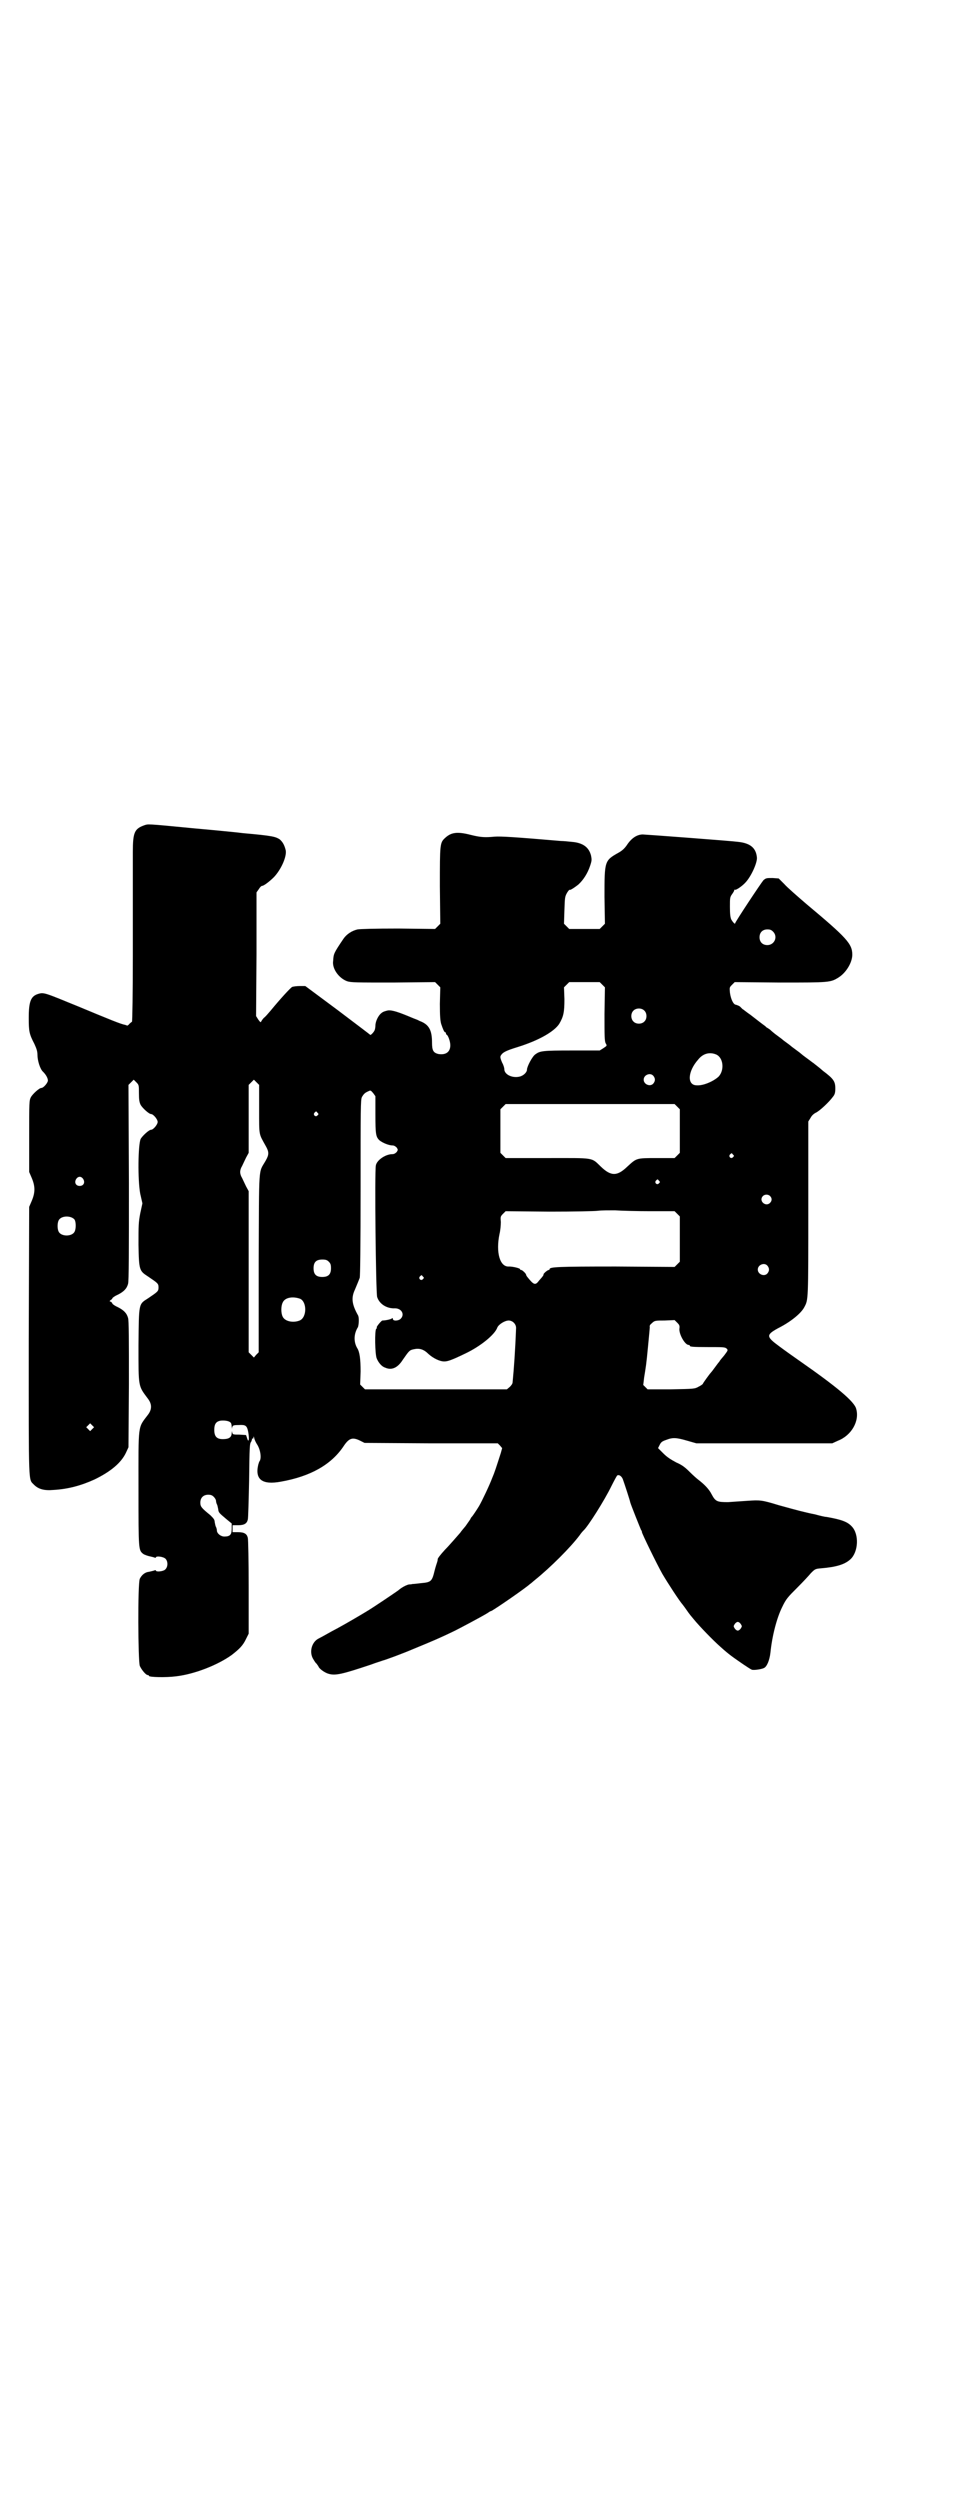 <?xml version="1.0" standalone="no"?>
<!DOCTYPE svg PUBLIC "-//W3C//DTD SVG 20010904//EN"
 "http://www.w3.org/TR/2001/REC-SVG-20010904/DTD/svg10.dtd">
<svg version="1.0" xmlns="http://www.w3.org/2000/svg"
 width="1101pt" height="2870pt" viewBox="0 0 1101 2870"
 preserveAspectRatio="xMidYMid meet">
<g transform="translate(0,2870) scale(0.5,-0.5)"
fill="#000000" stroke="none">
<path d="M331 3845 c-22 -8 -26 -16 -26 -61 0 -19 0 -46 0 -59 0 -14 0 -94 0
-178 0 -84 -1 -153 -2 -153 0 0 -3 -2 -6 -5 -2 -3 -5 -4 -5 -4 -1 1 -3 1 -5 2
-8 1 -35 12 -107 42 -76 31 -79 33 -92 29 -17 -5 -22 -17 -22 -55 0 -31 1 -37
13 -60 5 -11 7 -17 7 -25 0 -13 6 -33 13 -39 7 -7 11 -15 11 -20 0 -5 -10 -17
-15 -17 -5 0 -20 -14 -24 -21 -4 -8 -4 -11 -4 -90 l0 -82 6 -14 c8 -19 8 -33
0 -52 l-6 -14 -1 -308 c0 -340 -1 -316 12 -330 10 -10 23 -14 45 -12 34 2 63
10 94 24 37 18 61 38 72 61 l6 13 1 145 c0 100 0 147 -2 152 -3 11 -10 18 -24
25 -7 3 -12 7 -12 8 0 1 -2 3 -3 4 -4 1 -4 1 -1 4 2 1 4 3 4 4 0 1 5 5 12 8
14 7 21 14 24 25 2 5 2 76 2 232 l-1 225 6 6 6 6 6 -6 c6 -6 6 -7 6 -25 0 -15
1 -21 4 -27 4 -7 19 -21 24 -21 5 0 15 -12 15 -18 0 -6 -10 -18 -15 -18 -5 0
-20 -14 -24 -21 -6 -13 -7 -94 -1 -126 l5 -22 -5 -23 c-4 -21 -4 -28 -4 -72 1
-59 2 -60 22 -73 22 -15 24 -16 24 -25 0 -9 -2 -10 -24 -25 -22 -14 -21 -10
-22 -107 0 -99 -1 -93 22 -124 9 -12 9 -24 0 -36 -24 -32 -22 -18 -22 -171 0
-142 0 -140 11 -149 3 -2 9 -4 13 -5 4 -1 9 -2 12 -3 2 -1 4 -1 4 0 0 4 17 2
22 -3 6 -6 6 -19 -1 -25 -4 -4 -21 -6 -21 -2 0 1 -2 1 -4 0 -3 -1 -8 -2 -12
-3 -10 -1 -17 -8 -21 -16 -5 -11 -4 -189 0 -200 4 -9 14 -21 18 -21 2 0 3 -1
3 -2 0 -3 39 -4 62 -1 43 5 96 26 128 49 18 14 26 22 33 37 l6 12 0 107 c0 59
-1 110 -2 113 -2 9 -8 13 -22 13 l-13 0 0 8 0 8 13 0 c14 0 20 4 22 13 1 3 2
44 3 90 1 76 1 85 5 89 1 3 2 6 2 7 -1 1 -1 1 1 0 1 -1 2 0 2 3 0 3 1 2 2 -3
1 -4 4 -10 6 -13 8 -12 11 -32 6 -39 -1 -1 -2 -5 -3 -8 -8 -34 9 -47 52 -39
68 12 115 39 143 80 13 20 21 23 39 14 l10 -5 153 -1 153 0 5 -5 5 -6 -3 -11
c-11 -34 -14 -44 -20 -58 -6 -16 -23 -52 -30 -64 -6 -10 -15 -23 -16 -24 -1
-1 -3 -3 -4 -6 -1 -2 -7 -10 -11 -16 -5 -6 -11 -13 -12 -15 -8 -9 -25 -29 -35
-39 -11 -12 -17 -20 -17 -22 0 -1 0 -3 -1 -6 -1 -3 -4 -12 -6 -20 -6 -25 -8
-27 -31 -29 -8 -1 -17 -2 -20 -2 -3 -1 -7 -1 -8 -1 -5 -1 -16 -6 -25 -14 -10
-7 -57 -39 -74 -49 -15 -9 -42 -25 -64 -37 -23 -12 -32 -18 -46 -25 -15 -9
-20 -31 -11 -46 3 -5 6 -10 8 -11 1 -2 4 -5 5 -8 4 -6 15 -13 22 -15 16 -5 32
-1 98 21 13 5 24 8 26 9 8 2 46 16 74 28 34 14 56 23 93 41 12 6 61 32 74 40
3 2 7 5 9 5 10 5 78 52 89 62 2 1 6 5 11 9 36 29 82 75 103 103 4 6 8 10 9 11
10 9 48 69 64 102 6 12 12 23 13 24 4 3 10 -1 13 -8 4 -11 17 -51 17 -53 1 -5
24 -62 25 -64 1 -1 2 -3 2 -5 0 -3 34 -73 47 -96 13 -22 39 -62 47 -71 3 -4 6
-8 8 -11 3 -4 5 -8 17 -22 13 -16 44 -48 61 -63 21 -19 29 -24 52 -40 9 -6 18
-12 19 -12 2 -3 23 0 29 3 7 3 13 18 15 35 4 40 15 81 27 105 9 19 13 23 36
46 12 12 25 26 30 32 9 9 10 10 23 11 36 3 55 9 68 21 18 17 20 57 3 75 -10
11 -24 16 -58 22 -4 0 -16 3 -27 6 -11 2 -27 6 -35 8 -8 2 -30 8 -48 13 -39
12 -43 12 -72 10 -13 -1 -32 -2 -44 -3 -25 0 -29 1 -38 18 -6 12 -17 23 -30
33 -4 3 -13 11 -20 18 -10 10 -17 16 -31 22 -13 7 -21 12 -30 21 l-12 12 4 8
c3 6 6 8 15 11 15 6 24 5 48 -2 l21 -6 156 0 156 0 13 6 c31 12 50 45 42 73
-4 17 -45 51 -131 111 -13 9 -34 24 -46 33 -30 22 -30 26 -3 41 30 15 54 35
61 49 9 17 9 14 9 225 l0 201 5 8 c3 6 8 10 12 12 9 4 31 25 39 36 5 6 6 10 6
20 0 16 -4 22 -28 40 -10 9 -20 16 -22 18 -2 1 -8 6 -15 11 -7 5 -12 9 -13 10
-1 1 -6 5 -13 10 -7 5 -12 9 -13 10 -1 1 -4 3 -8 6 -4 3 -7 5 -8 6 -1 1 -6 5
-13 10 -7 5 -14 11 -17 14 -3 2 -6 4 -6 4 -1 0 -3 2 -5 4 -7 5 -16 12 -34 26
-9 6 -17 13 -18 13 -1 1 -4 4 -6 6 -3 2 -6 3 -9 4 -6 0 -12 13 -14 28 -1 12
-1 12 5 18 l6 6 104 -1 c114 0 116 0 135 12 17 11 31 34 31 52 0 25 -13 39
-105 116 -21 18 -45 39 -51 46 l-13 13 -14 1 c-14 0 -15 0 -21 -5 -6 -7 -65
-96 -65 -99 0 -3 -5 2 -9 9 -2 5 -3 12 -3 29 0 20 0 22 5 29 3 4 5 8 5 9 0 1
1 2 2 1 2 -1 16 8 24 17 13 14 27 45 26 57 -2 22 -15 33 -43 36 -13 2 -214 17
-219 17 -13 0 -26 -8 -37 -25 -5 -7 -10 -12 -19 -17 -32 -18 -32 -19 -32 -101
l1 -62 -6 -6 -6 -6 -35 0 -35 0 -6 6 -6 6 1 31 c1 29 1 31 6 40 3 5 6 8 6 7 0
-2 10 4 20 12 11 10 21 25 27 43 4 12 4 14 2 24 -5 19 -19 29 -44 31 -9 1 -20
2 -25 2 -105 9 -138 11 -152 10 -21 -2 -31 -2 -55 4 -31 8 -45 6 -59 -7 -12
-11 -12 -14 -12 -111 l1 -86 -6 -6 -6 -6 -84 1 c-56 0 -87 -1 -94 -2 -13 -3
-25 -11 -32 -21 -23 -34 -23 -35 -24 -51 -3 -18 13 -40 32 -47 9 -3 21 -3 106
-3 l96 1 6 -6 6 -6 -1 -38 c0 -28 1 -39 3 -46 4 -12 7 -19 9 -19 1 0 2 -1 2
-3 0 -1 1 -3 2 -3 3 -2 8 -15 8 -24 0 -16 -11 -23 -28 -20 -11 3 -14 8 -14 26
0 29 -7 42 -29 50 -5 3 -12 5 -14 6 -33 14 -48 19 -58 18 -5 -1 -12 -3 -15 -6
-7 -5 -14 -19 -14 -29 0 -4 -1 -9 -2 -11 -3 -6 -10 -12 -10 -10 -1 1 -34 26
-75 57 l-74 55 -12 0 c-7 0 -15 -1 -18 -2 -4 -2 -27 -27 -50 -55 -6 -7 -12
-14 -15 -16 -2 -2 -5 -6 -6 -8 -1 -3 -2 -3 -7 4 l-5 8 1 142 0 142 5 7 c3 5 6
8 8 8 4 0 18 11 27 20 17 18 30 48 27 62 -3 12 -7 19 -14 25 -10 6 -16 8 -84
14 -6 1 -56 6 -112 11 -113 11 -105 10 -115 7z m1444 -244 c12 -12 3 -31 -13
-31 -11 0 -18 7 -18 18 0 11 7 18 18 18 6 0 9 -1 13 -5z m-392 -122 l6 -6 -1
-61 c0 -51 0 -63 3 -68 3 -5 3 -5 -6 -11 l-8 -5 -64 0 c-68 0 -73 -1 -84 -9
-7 -5 -19 -28 -19 -35 0 -6 -8 -14 -17 -16 -17 -4 -35 5 -35 17 0 3 -2 10 -5
15 -5 12 -5 14 -2 18 4 6 12 10 38 18 48 15 83 35 95 53 10 17 12 27 12 57
l-1 27 6 6 6 6 35 0 35 0 6 -6z m96 -59 c7 -6 7 -19 1 -25 -6 -7 -19 -7 -25
-1 -7 6 -7 19 -1 25 6 7 19 7 25 1z m165 -101 c17 -7 20 -36 6 -51 -12 -11
-35 -21 -50 -20 -23 0 -21 32 3 59 11 14 26 18 41 12z m-144 -49 c5 -6 5 -12
0 -18 -7 -8 -22 -2 -22 9 0 11 15 17 22 9z m-905 -77 c0 -62 -1 -55 15 -84 8
-14 8 -20 0 -34 -17 -30 -15 -3 -16 -234 l0 -206 -6 -6 -5 -6 -6 6 -6 6 0 185
0 185 -6 11 c-3 6 -7 15 -9 19 -6 10 -6 18 0 28 2 4 6 13 9 19 l6 11 0 78 0
78 6 6 6 6 6 -6 6 -6 0 -56z m267 -12 c0 -45 1 -51 9 -59 7 -6 22 -12 30 -12
4 0 7 -2 10 -5 3 -5 3 -5 0 -10 -3 -3 -6 -5 -10 -5 -16 0 -36 -14 -38 -26 -3
-14 0 -292 3 -302 5 -16 22 -27 41 -26 15 0 23 -14 13 -24 -5 -5 -18 -6 -18 0
0 2 -1 2 -2 1 -1 -2 -15 -5 -22 -5 -2 0 -14 -14 -13 -16 1 -1 0 -2 -1 -3 -4
-2 -3 -59 1 -68 4 -10 12 -19 19 -21 15 -7 29 -1 41 18 14 20 15 22 25 24 13
3 23 0 34 -11 10 -9 25 -17 36 -17 8 0 17 3 48 18 34 16 68 43 74 60 3 7 17
16 26 16 9 0 17 -8 17 -17 -2 -53 -5 -94 -8 -125 0 -3 -3 -7 -6 -10 l-7 -6
-163 0 -163 0 -6 6 -5 5 1 30 c0 28 -2 45 -8 54 -8 14 -8 32 2 48 2 6 3 22 0
27 -14 25 -16 40 -7 59 7 17 8 19 11 27 1 4 2 69 2 207 0 182 0 202 3 208 4 7
7 10 14 13 6 3 6 3 12 -4 l5 -7 0 -42z m693 18 l6 -6 0 -50 0 -50 -6 -6 -6 -6
-41 0 c-48 0 -46 0 -68 -20 -23 -22 -37 -22 -60 0 -23 22 -13 20 -123 20 l-96
0 -6 6 -6 6 0 50 0 50 6 6 6 6 194 0 194 0 6 -6z m-826 -14 c3 -3 3 -3 0 -6
-4 -5 -11 1 -7 6 4 4 4 4 7 0z m954 -96 c3 -3 3 -3 0 -6 -4 -5 -11 1 -7 6 4 4
4 4 7 0z m-1492 -56 c5 -8 1 -16 -8 -16 -9 0 -13 8 -8 16 2 3 5 5 8 5 3 0 6
-2 8 -5z m1322 -4 c3 -3 3 -3 0 -6 -4 -5 -11 1 -7 6 4 4 4 4 7 0z m255 -35 c5
-5 5 -11 0 -16 -10 -10 -27 5 -16 16 4 4 12 4 16 0z m-274 -35 l55 0 6 -6 6
-6 0 -52 0 -52 -6 -6 -6 -6 -135 1 c-133 0 -152 -1 -152 -6 0 -1 -1 -2 -2 -2
-3 0 -12 -8 -12 -10 0 -2 0 -3 -10 -14 -9 -12 -12 -11 -28 9 -1 2 -2 3 -2 4 0
3 -9 11 -11 11 -2 0 -3 1 -3 2 0 2 -16 6 -25 6 -21 -2 -31 32 -22 75 2 8 3 20
3 27 -1 12 -1 13 5 19 l6 6 100 -1 c57 0 105 1 112 2 7 1 24 1 39 1 15 -1 52
-2 82 -2z m-1323 -19 c4 -6 4 -24 -1 -30 -7 -9 -27 -9 -34 0 -5 6 -5 24 0 30
7 9 27 9 35 0z m584 -97 c4 -4 5 -7 5 -15 0 -14 -6 -20 -20 -20 -14 0 -20 6
-20 20 0 14 6 20 20 20 8 0 11 -1 15 -5z m1007 -9 c5 -6 5 -12 0 -18 -7 -8
-22 -2 -22 9 0 11 15 17 22 9z m-791 -25 c3 -3 3 -3 0 -6 -4 -5 -11 1 -7 6 4
4 4 4 7 0z m-282 -51 c16 -7 16 -43 -1 -50 -15 -6 -34 -2 -39 9 -4 8 -4 24 0
32 5 12 23 15 40 9z m871 -69 c-1 -13 13 -37 21 -37 2 0 3 -1 3 -2 0 -2 4 -3
43 -3 32 0 37 0 41 -3 4 -4 4 -4 -5 -16 -6 -7 -11 -13 -11 -14 -1 -1 -5 -6
-10 -13 -5 -7 -9 -12 -10 -13 -3 -3 -18 -24 -18 -25 0 -1 -4 -4 -10 -7 -9 -5
-10 -5 -63 -6 l-54 0 -5 5 -5 5 2 17 c4 25 5 29 9 72 2 21 4 41 4 44 -1 3 1 6
5 9 6 6 8 6 29 6 l23 1 6 -6 c5 -5 6 -7 5 -14z m-1031 -215 c2 -1 3 -6 3 -10
1 -6 1 -6 1 -2 1 5 2 6 15 6 16 1 19 -1 22 -16 3 -17 1 -27 -3 -13 l-2 6 -15
1 c-15 0 -16 0 -17 6 0 4 0 3 -1 -2 0 -9 -5 -13 -14 -14 -19 -2 -26 4 -26 21
0 13 4 19 14 21 8 1 19 0 23 -4z m-317 -15 l-5 -5 -4 4 -5 5 4 4 5 5 4 -4 5
-5 -4 -4z m279 -156 c3 -3 5 -7 5 -9 0 -2 1 -6 2 -8 1 -1 2 -6 3 -11 1 -8 1
-8 20 -24 l11 -9 0 -12 c0 -14 -4 -18 -17 -18 -8 0 -17 7 -17 14 0 2 -1 6 -2
8 -1 1 -2 6 -3 11 0 6 -3 9 -10 16 -21 17 -23 20 -23 29 0 11 7 18 18 18 6 0
9 -1 13 -5z m1210 -292 c3 -5 3 -5 0 -10 -2 -3 -5 -5 -7 -5 -2 0 -5 2 -7 5 -3
5 -3 5 0 10 2 3 5 5 7 5 2 0 5 -2 7 -5z"/>
</g>
</svg>
